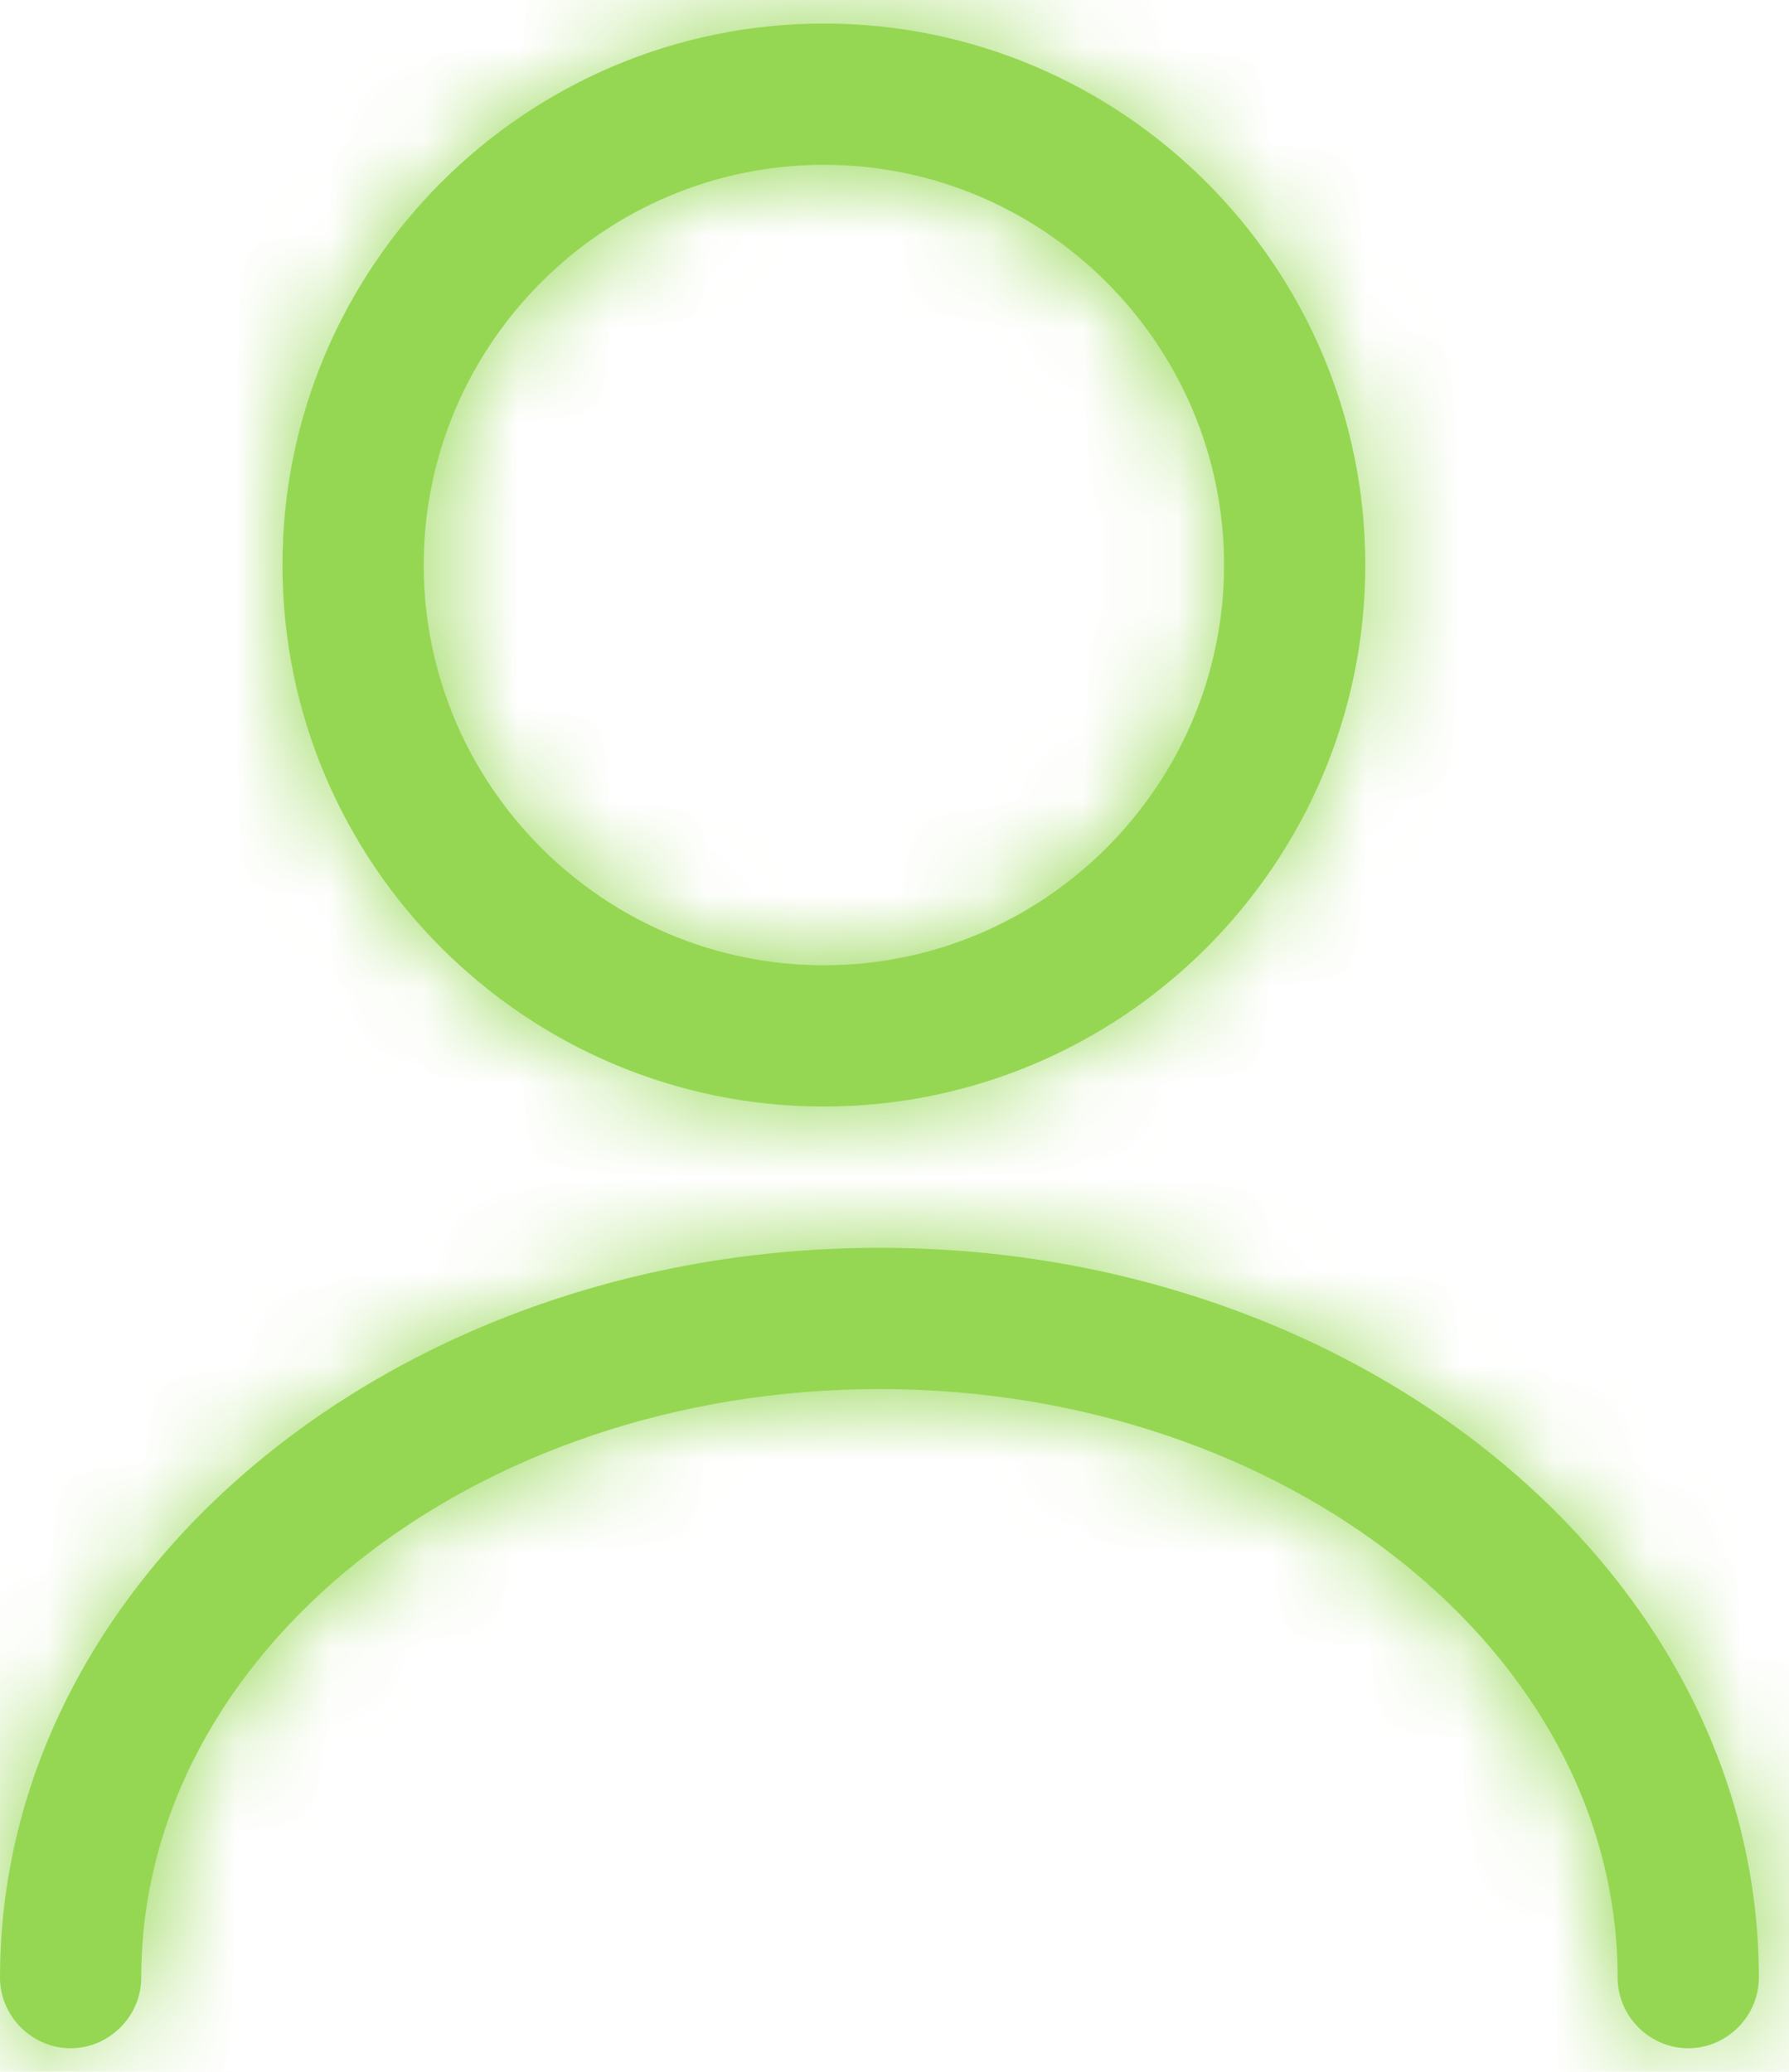 <svg width="19" height="22" viewBox="0 0 19 22" fill="none" xmlns="http://www.w3.org/2000/svg">
<mask id="path-1-inside-1_355_193" fill="white">
<path d="M8.75 11.75C5.58 11.75 3 9.17 3 6C3 2.83 5.58 0.25 8.75 0.25C11.92 0.25 14.5 2.83 14.5 6C14.5 9.17 11.92 11.75 8.75 11.75ZM8.75 1.75C6.41 1.75 4.5 3.66 4.5 6C4.5 8.34 6.41 10.25 8.75 10.25C11.09 10.25 13 8.34 13 6C13 3.66 11.09 1.75 8.75 1.75Z"/>
</mask>
<path d="M8.75 11.75C5.58 11.75 3 9.17 3 6C3 2.83 5.58 0.25 8.75 0.25C11.92 0.25 14.5 2.83 14.5 6C14.5 9.17 11.92 11.75 8.75 11.75ZM8.75 1.75C6.41 1.75 4.5 3.66 4.5 6C4.5 8.34 6.41 10.25 8.75 10.25C11.09 10.25 13 8.34 13 6C13 3.66 11.09 1.75 8.75 1.75Z" fill="#95D753"/>
<path d="M8.75 9.75C6.685 9.75 5 8.065 5 6H1C1 10.275 4.475 13.75 8.75 13.75V9.75ZM5 6C5 3.935 6.685 2.25 8.75 2.25V-1.75C4.475 -1.75 1 1.725 1 6H5ZM8.75 2.25C10.815 2.25 12.5 3.935 12.5 6H16.5C16.5 1.725 13.025 -1.75 8.75 -1.75V2.25ZM12.5 6C12.5 8.065 10.815 9.75 8.75 9.75V13.75C13.025 13.75 16.5 10.275 16.5 6H12.5ZM8.75 -0.25C5.305 -0.25 2.5 2.555 2.5 6H6.5C6.5 4.765 7.515 3.75 8.75 3.75V-0.25ZM2.5 6C2.5 9.445 5.305 12.25 8.75 12.25V8.25C7.515 8.25 6.5 7.235 6.5 6H2.5ZM8.75 12.25C12.195 12.25 15 9.445 15 6H11C11 7.235 9.985 8.25 8.75 8.25V12.25ZM15 6C15 2.555 12.195 -0.25 8.75 -0.25V3.75C9.985 3.75 11 4.765 11 6H15Z" fill="#95D753" mask="url(#path-1-inside-1_355_193)"/>
<mask id="path-3-inside-2_355_193" fill="white">
<path d="M17.93 21.75C17.52 21.75 17.18 21.41 17.18 21C17.18 17.55 13.66 14.75 9.34 14.75C5.02 14.75 1.5 17.55 1.5 21C1.5 21.41 1.16 21.75 0.75 21.75C0.34 21.75 0 21.41 0 21C0 16.73 4.19 13.25 9.34 13.25C14.49 13.25 18.68 16.73 18.68 21C18.68 21.41 18.34 21.75 17.93 21.75Z"/>
</mask>
<path d="M17.93 21.75C17.52 21.75 17.18 21.41 17.18 21C17.18 17.55 13.66 14.75 9.34 14.75C5.02 14.75 1.5 17.55 1.5 21C1.5 21.41 1.16 21.75 0.75 21.75C0.34 21.75 0 21.41 0 21C0 16.73 4.19 13.25 9.34 13.25C14.49 13.25 18.68 16.73 18.68 21C18.68 21.41 18.34 21.75 17.93 21.75Z" fill="#95D753"/>
<path d="M17.93 19.75C18.625 19.75 19.18 20.305 19.18 21H15.18C15.18 22.515 16.415 23.75 17.93 23.75V19.75ZM19.18 21C19.18 16.045 14.316 12.75 9.34 12.75V16.75C13.004 16.75 15.18 19.055 15.18 21H19.18ZM9.34 12.75C4.363 12.75 -0.5 16.045 -0.5 21H3.5C3.5 19.055 5.677 16.75 9.34 16.75V12.75ZM-0.5 21C-0.5 20.305 0.055 19.75 0.75 19.75V23.75C2.265 23.75 3.5 22.515 3.5 21H-0.5ZM0.75 19.75C1.445 19.75 2 20.305 2 21H-2C-2 22.515 -0.765 23.75 0.75 23.75V19.75ZM2 21C2 18.167 4.93 15.25 9.34 15.25V11.25C3.45 11.25 -2 15.293 -2 21H2ZM9.34 15.25C13.75 15.25 16.68 18.167 16.68 21H20.68C20.68 15.293 15.23 11.25 9.34 11.25V15.25ZM16.68 21C16.68 20.305 17.235 19.75 17.93 19.75V23.75C19.445 23.75 20.68 22.515 20.68 21H16.68Z" fill="#95D753" mask="url(#path-3-inside-2_355_193)"/>
</svg>
